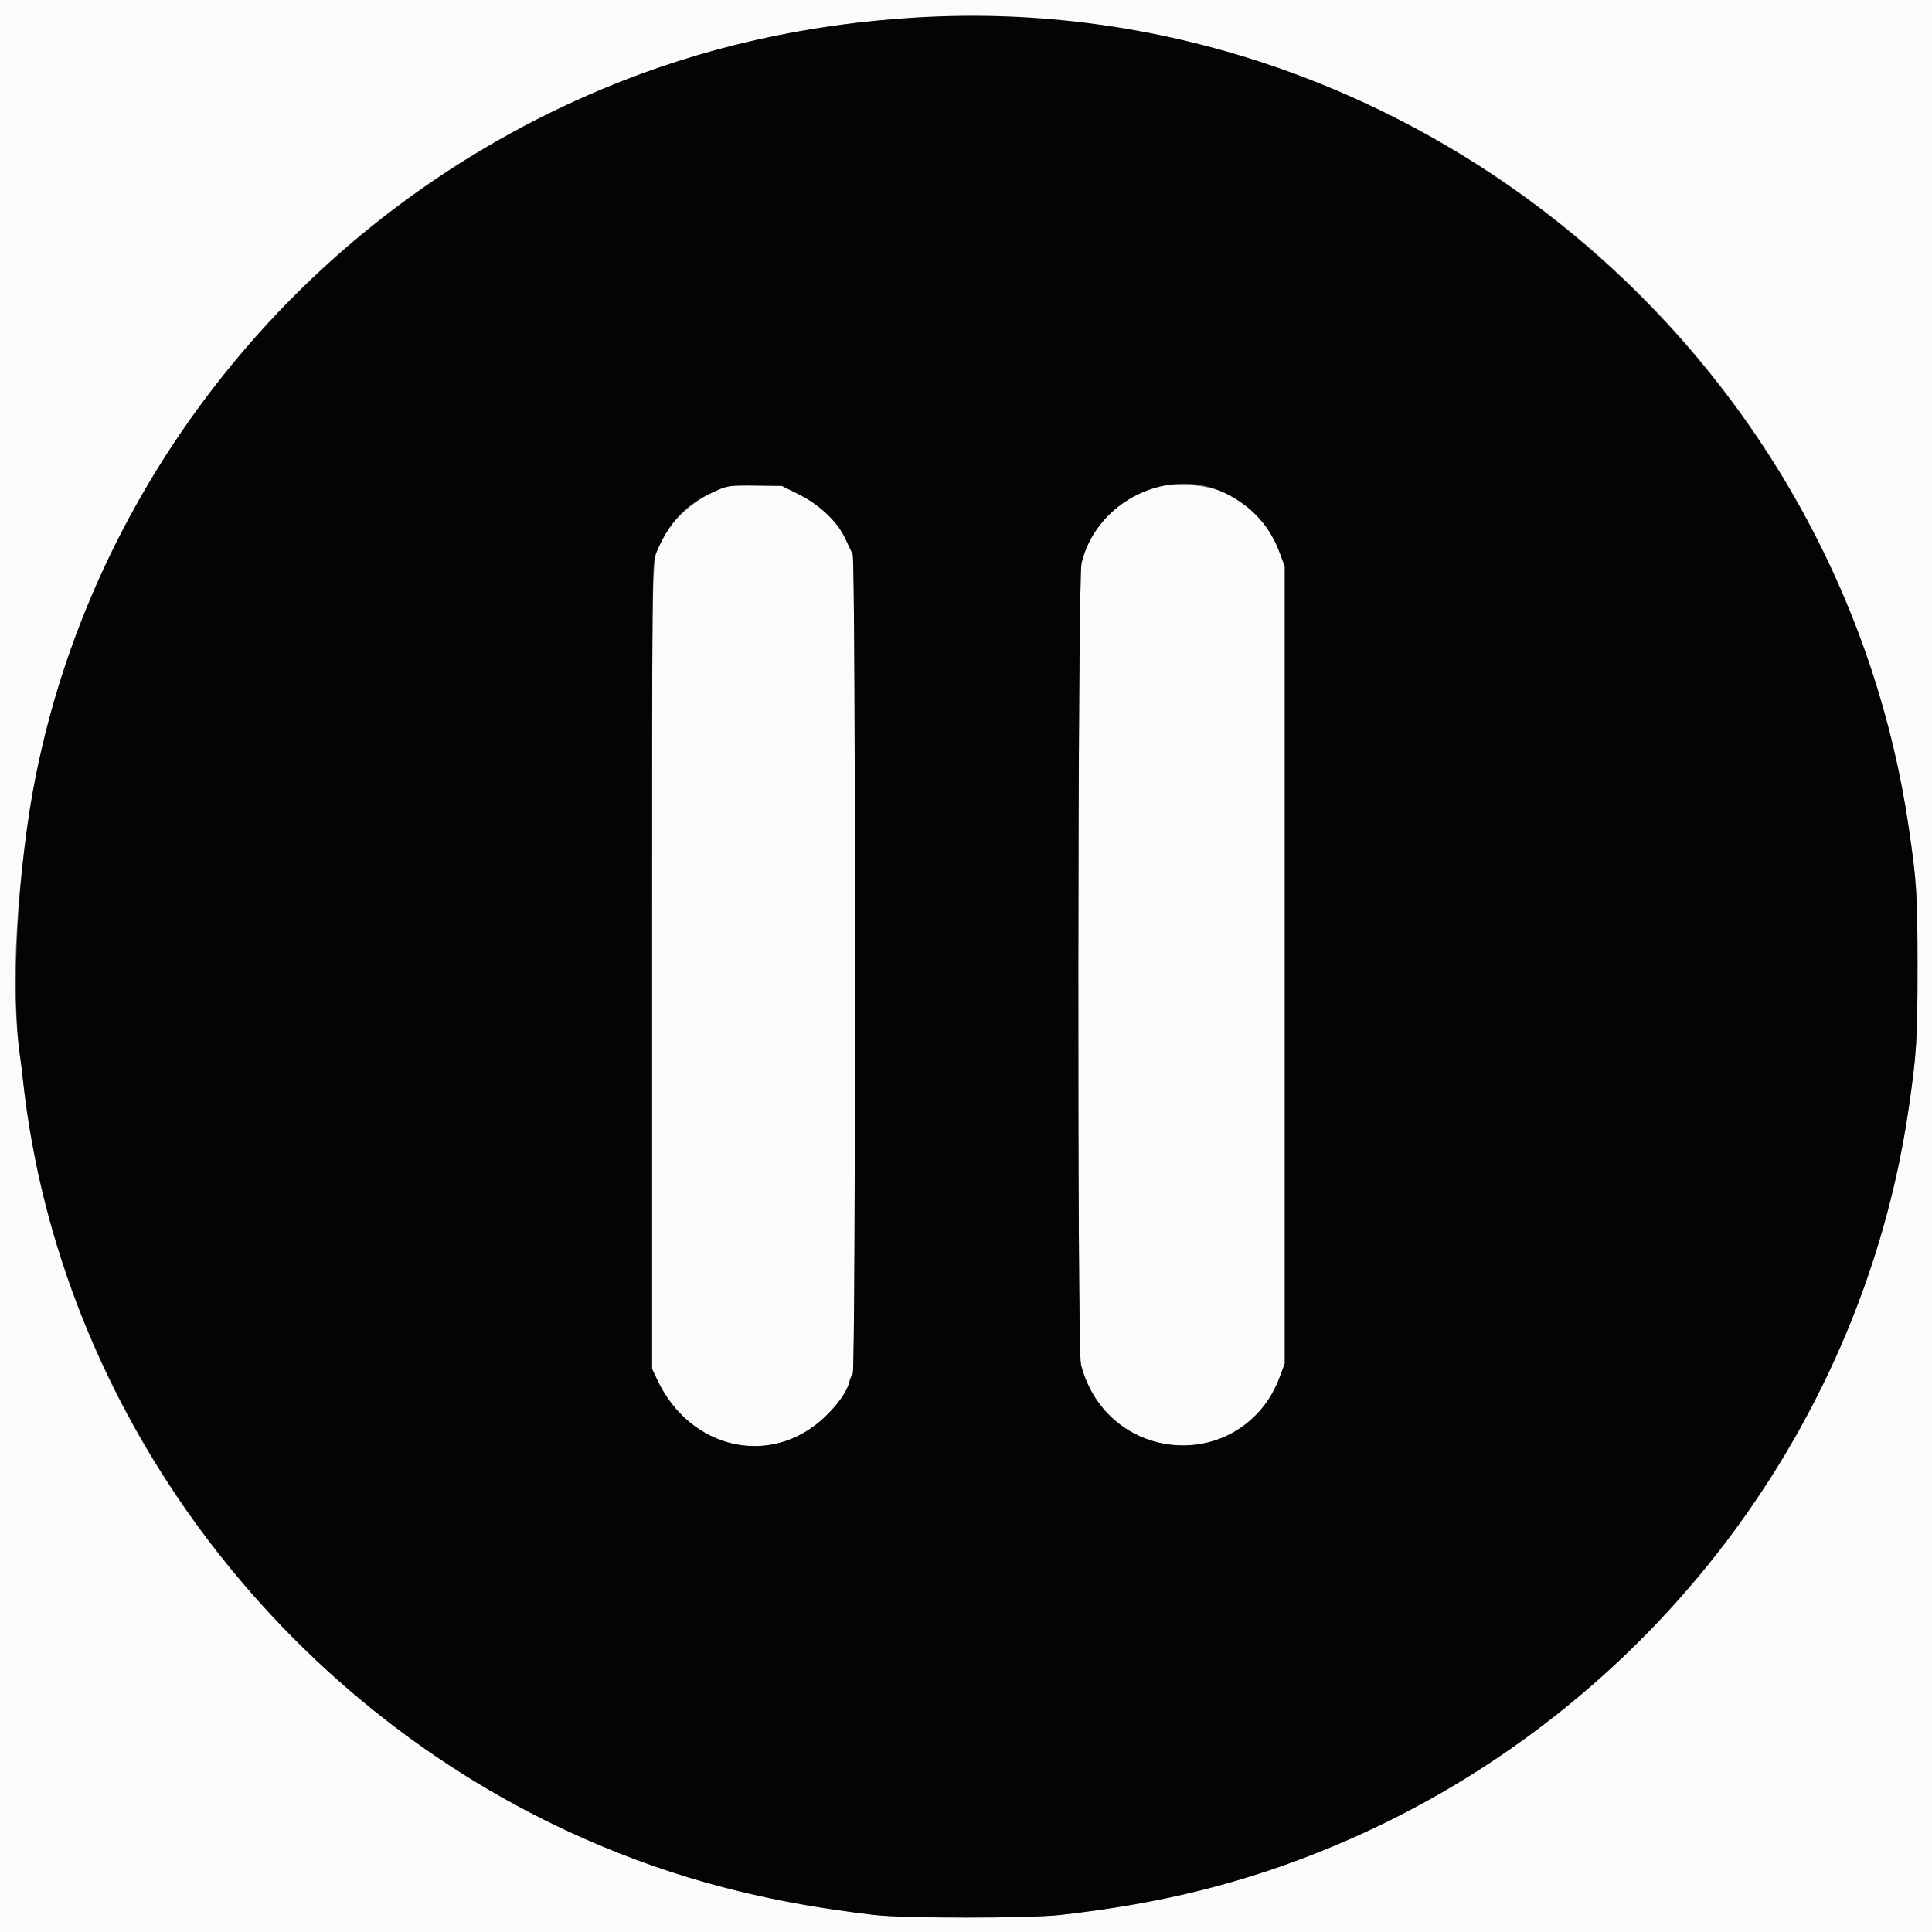 <svg id="svg" version="1.1" xmlns="http://www.w3.org/2000/svg" xmlns:xlink="http://www.w3.org/1999/xlink" width="400" height="400" viewBox="0, 0, 400,400"><rect x="0" y="0" width="400" height="400" fill="#808080" stroke="none"/><g id="svgg"><path id="path0" d="M0.000 200.000 L 0.000 400.000 200.000 400.000 L 400.000 400.000 400.000 200.000 L 400.000 0.000 200.000 0.000 L 0.000 0.000 0.000 200.000 M215.800 4.002 C 306.899 10.937,381.856 80.812,395.159 171.200 C 396.836 182.597,396.999 185.168,397.000 200.200 C 397.000 215.243,396.815 218.190,395.151 229.600 C 390.532 261.287,377.649 292.147,358.164 318.200 C 327.067 359.781,280.328 387.756,229.600 395.151 C 218.190 396.815,215.243 397.000,200.200 397.000 C 185.173 396.999,182.616 396.837,171.200 395.160 C 84.054 382.360,14.371 310.682,4.803 224.000 C 4.573 221.910,4.301 219.660,4.200 219.000 C 1.146 199.096,5.062 163.493,12.933 139.600 C 31.125 84.379,71.433 40.714,124.822 18.392 C 153.245 6.508,184.266 1.602,215.800 4.002 M150.800 100.661 C 146.306 101.517,139.401 106.945,137.302 111.273 C 134.776 116.481,135.000 107.844,135.000 199.987 L 135.000 283.400 136.056 285.651 C 142.830 300.086,159.533 303.893,170.613 293.528 C 173.337 290.980,175.374 288.117,175.827 286.200 C 175.983 285.540,176.310 284.747,176.555 284.439 C 177.202 283.623,177.188 116.116,176.542 114.761 C 176.290 114.232,175.584 112.730,174.974 111.421 C 173.361 107.964,169.642 104.456,165.317 102.312 L 161.862 100.600 156.831 100.536 C 154.064 100.500,151.350 100.557,150.800 100.661 M238.125 101.156 C 230.824 103.853,225.606 109.523,223.913 116.600 C 223.112 119.951,222.996 279.386,223.793 282.496 C 227.960 298.762,247.112 304.761,259.304 293.619 C 261.975 291.177,263.594 288.730,264.971 285.052 L 266.000 282.305 266.000 199.811 L 266.000 117.317 265.032 114.648 C 262.983 108.998,259.251 104.855,253.770 102.145 C 249.842 100.203,242.040 99.710,238.125 101.156 " stroke="none" fill="#fbfbfb" fill-rule="evenodd"></path><path id="path1" d="M190.000 3.602 C 166.827 4.969,145.174 9.883,124.822 18.392 C 64.465 43.628,20.110 97.350,7.409 160.600 C 3.627 179.436,2.177 205.818,4.200 219.000 C 4.301 219.660,4.573 221.910,4.803 224.000 C 12.289 291.814,57.781 353.029,121.386 380.874 C 139.924 388.990,158.158 393.762,181.000 396.476 C 187.026 397.193,213.373 397.188,219.600 396.469 C 240.961 394.005,257.665 389.826,275.400 382.512 C 339.220 356.188,385.269 297.389,395.151 229.600 C 396.815 218.190,397.000 215.243,397.000 200.200 C 396.999 185.168,396.836 182.597,395.159 171.200 C 380.463 71.346,290.293 -2.316,190.000 3.602 M165.317 102.312 C 169.642 104.456,173.361 107.964,174.974 111.421 C 175.584 112.730,176.290 114.232,176.542 114.761 C 177.188 116.116,177.202 283.623,176.555 284.439 C 176.310 284.747,175.983 285.540,175.827 286.200 C 175.374 288.117,173.337 290.980,170.613 293.528 C 159.533 303.893,142.830 300.086,136.056 285.651 L 135.000 283.400 135.000 199.987 C 135.000 120.067,135.031 116.499,135.732 114.787 C 138.256 108.628,141.498 104.918,146.497 102.469 C 150.574 100.473,150.660 100.456,156.831 100.536 L 161.862 100.600 165.317 102.312 M253.770 102.145 C 259.251 104.855,262.983 108.998,265.032 114.648 L 266.000 117.317 266.000 199.811 L 266.000 282.305 264.971 285.052 C 257.414 305.233,229.169 303.479,223.793 282.496 C 222.996 279.386,223.112 119.951,223.913 116.600 C 227.004 103.681,242.097 96.374,253.770 102.145 " stroke="none" fill="#040404" fill-rule="evenodd"></path></g></svg>